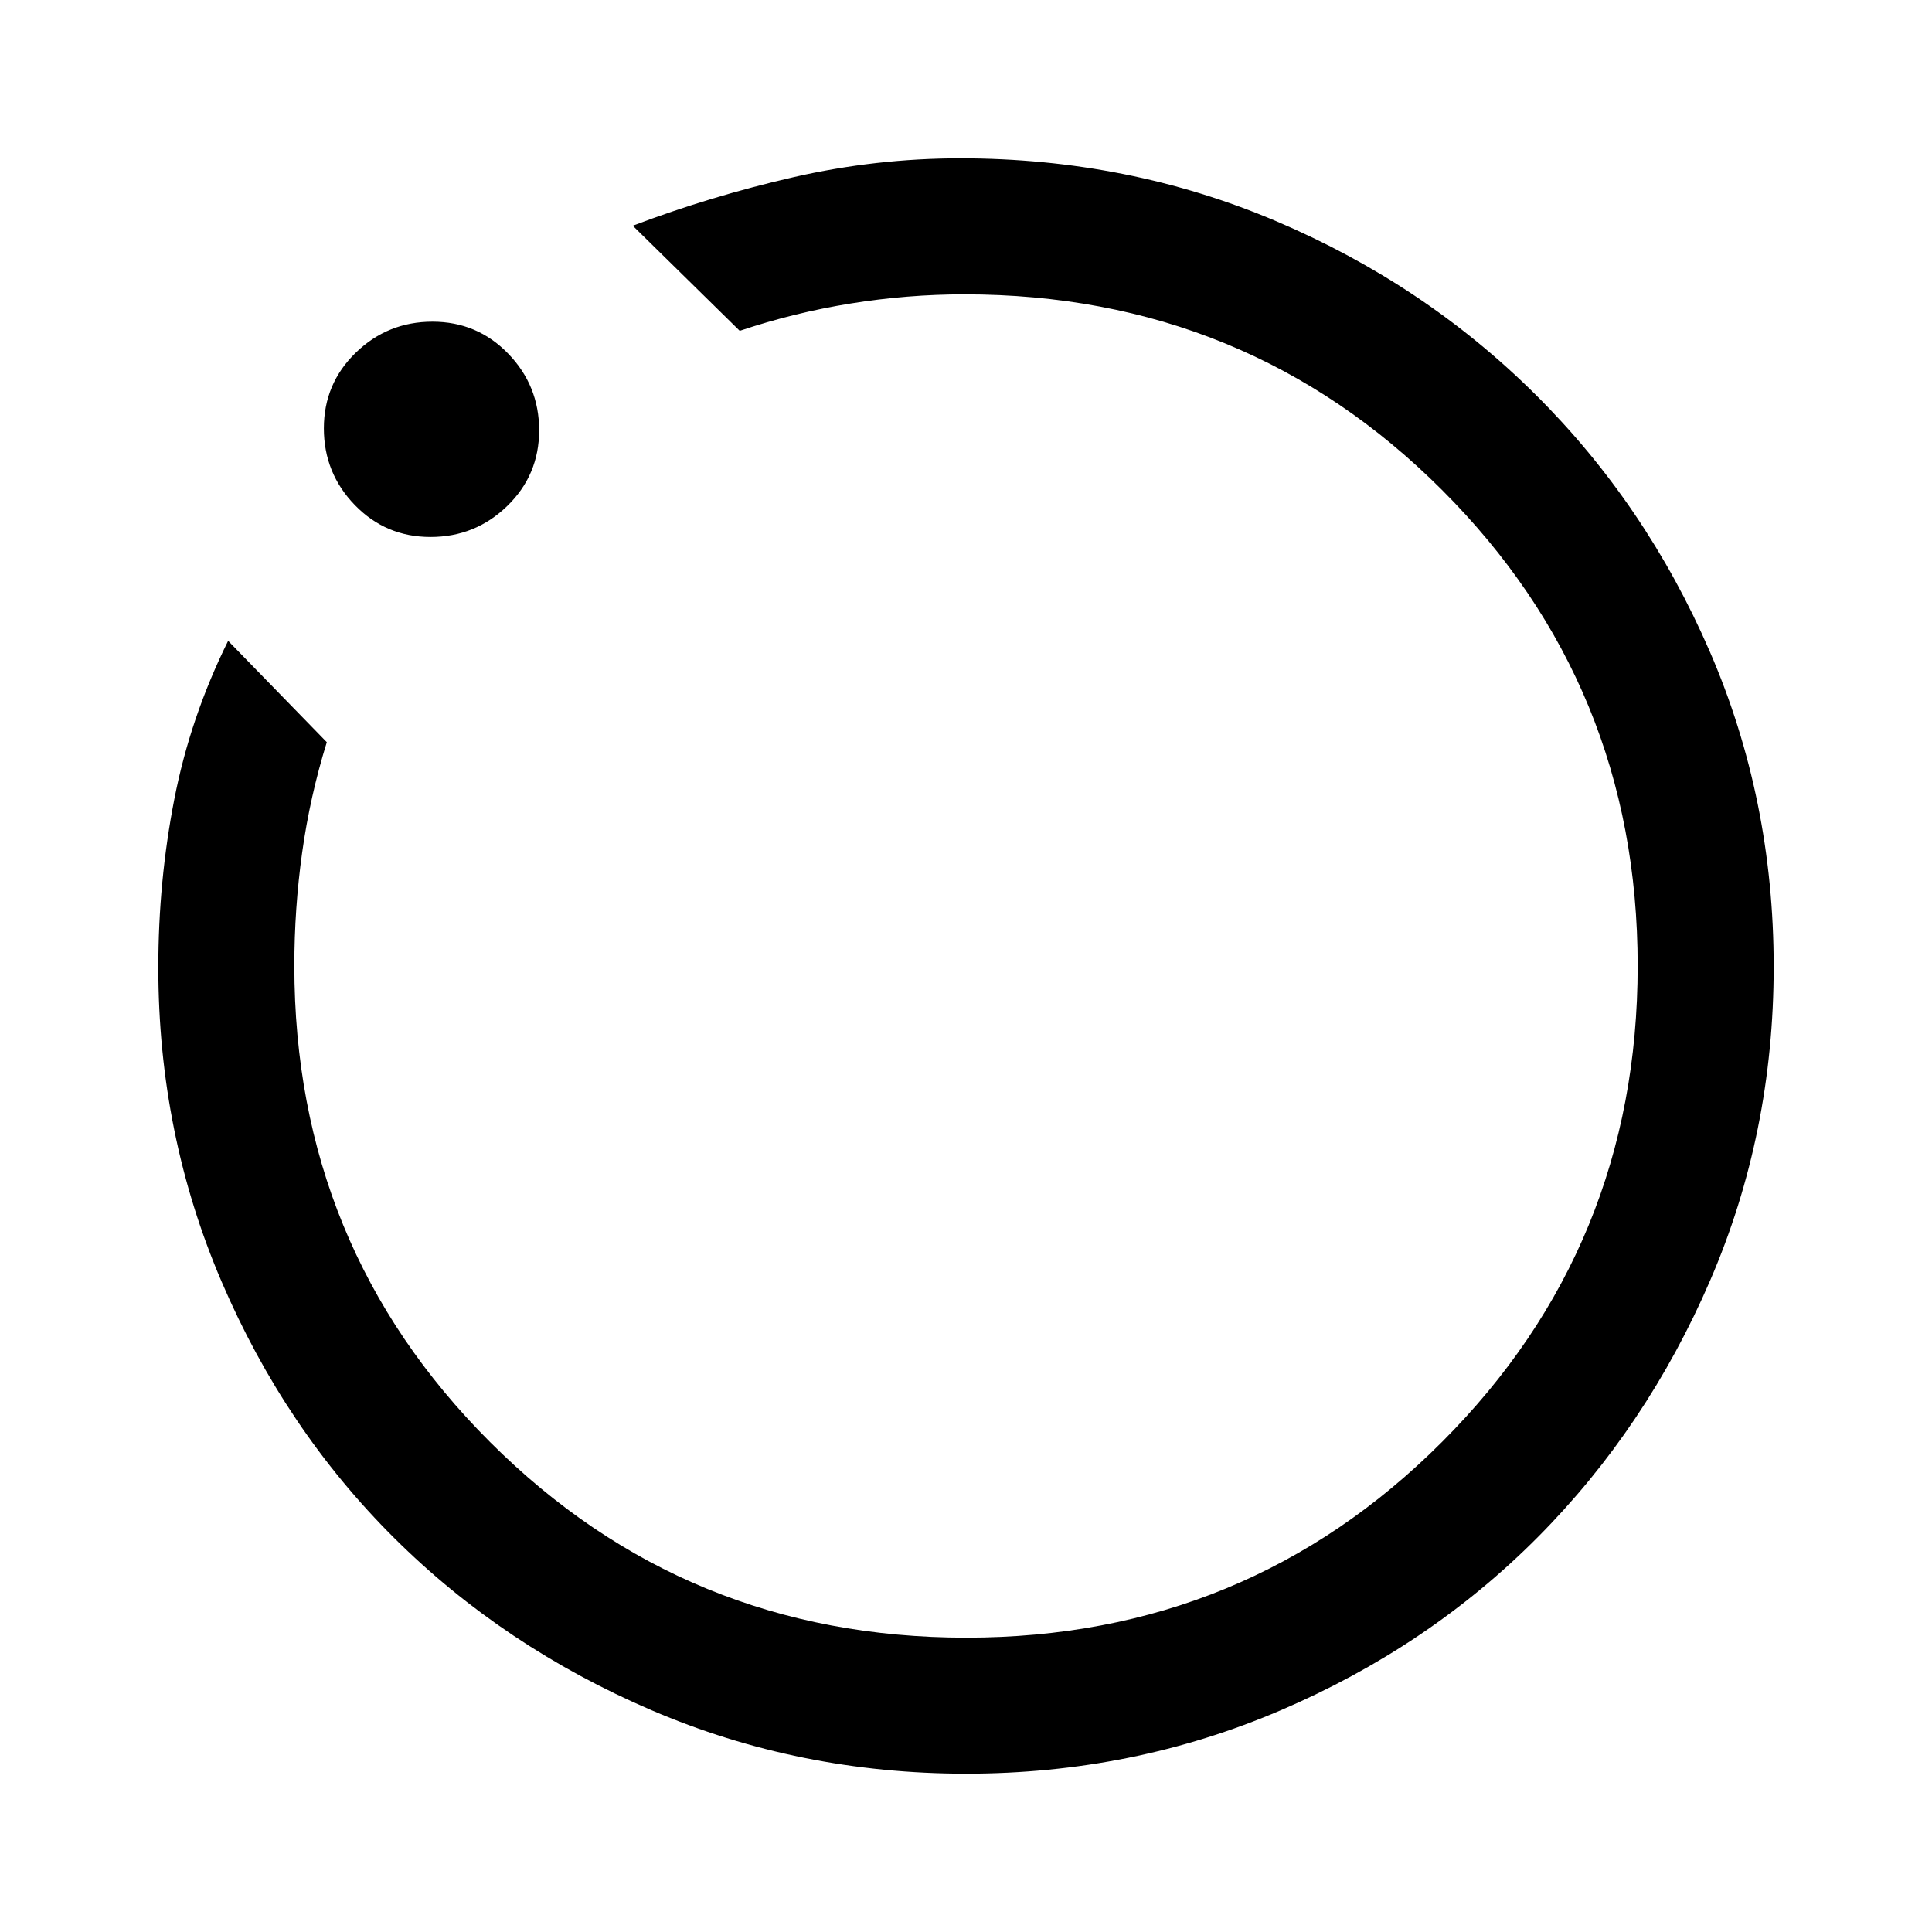 <svg xmlns="http://www.w3.org/2000/svg" height="40" viewBox="0 -960 960 960" width="40"><path d="M480.067-78.668q-82.809 0-156.293-31.517-73.484-31.517-127.842-85.546-54.358-54.029-85.811-127.393-31.453-73.365-31.453-156.107 0-42.817 7.936-83.587 7.936-40.771 26.756-78.745l49.025 50.358q-8.385 27.077-12.257 54.888-3.872 27.812-3.872 56.169 0 139.561 97.279 236.727 97.278 97.165 236.561 97.165 139.282 0 236.465-97.279 97.183-97.278 97.183-236.561 0-139.282-97.24-236.465-97.241-97.183-237.35-97.183-28.231 0-56.449 4.549-28.219 4.548-55.141 13.58l-53.152-52.23q38.948-14.743 79.883-24.115 40.936-9.372 82.833-9.372 83.58 0 157.089 31.27 73.51 31.269 128.585 85.935 55.075 54.666 86.802 127.913 31.728 73.247 31.728 156.528 0 82.788-31.56 155.932-31.56 73.144-85.704 127.603-54.143 54.459-127.663 85.971-73.519 31.512-156.338 31.512ZM213.925-693.18q-22.231 0-37.616-15.87-15.384-15.87-15.384-38.102 0-22.231 15.87-37.616 15.87-15.384 38.102-15.384t37.616 15.87q15.384 15.87 15.384 38.102t-15.87 37.616q-15.87 15.384-38.102 15.384ZM480-480Z"/></svg>